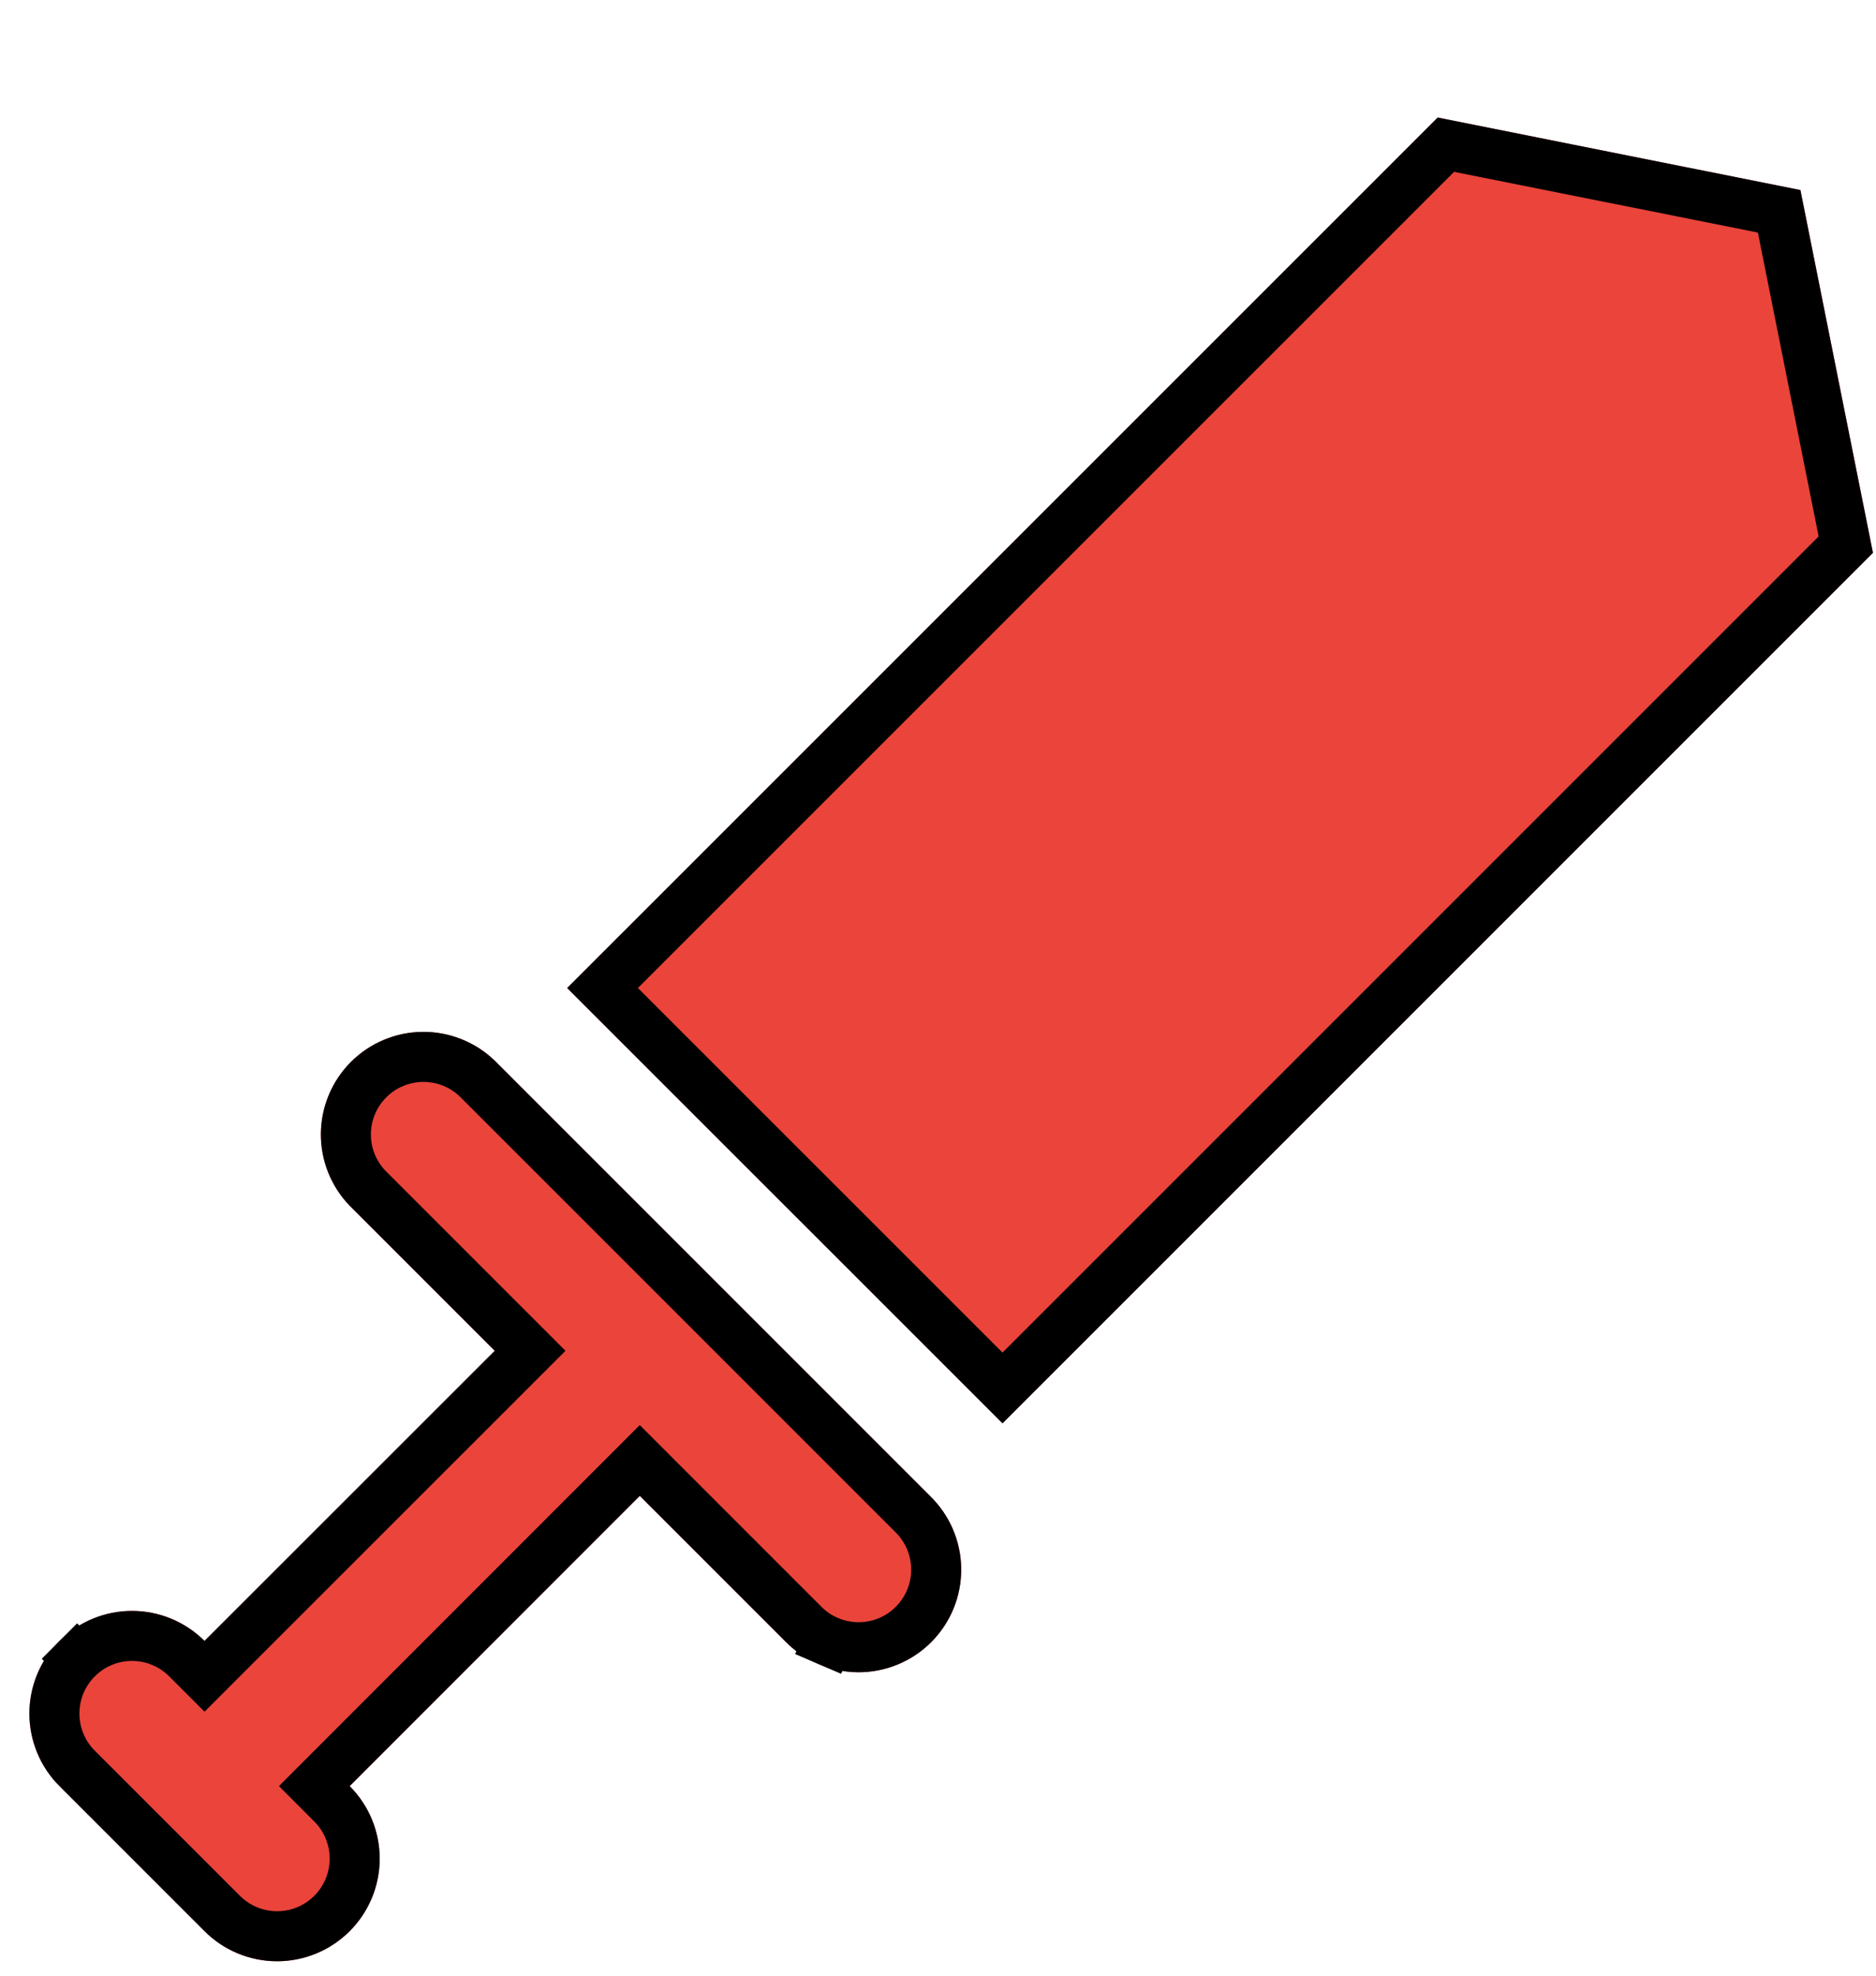 <svg width="75" height="79" viewBox="0 0 75 79" fill="none" xmlns="http://www.w3.org/2000/svg">
<g filter="url(#filter0_d_4123_747)">
<path d="M36.001 55.099C36.392 55.477 36.705 55.93 36.92 56.43C37.135 56.93 37.248 57.469 37.253 58.013C37.257 58.558 37.154 59.098 36.947 59.602C36.741 60.106 36.437 60.564 36.051 60.949C35.666 61.334 35.209 61.638 34.705 61.844C34.2 62.051 33.66 62.154 33.116 62.15C32.571 62.145 32.033 62.032 31.533 61.817C31.032 61.602 30.58 61.29 30.202 60.898L24.403 55.099L12.805 66.701C13.574 67.471 14.005 68.514 14.005 69.602C14.005 70.69 13.572 71.733 12.803 72.502C12.033 73.271 10.989 73.703 9.902 73.703C8.814 73.702 7.77 73.27 7.001 72.5L1.202 66.701C0.433 65.932 0 64.889 2.5663e-07 63.801C-0 62.713 0.431 61.669 1.2 60.9C1.969 60.13 3.013 59.698 4.101 59.697C5.188 59.697 6.232 60.129 7.001 60.898L18.604 49.3L12.805 43.501C12.057 42.727 11.644 41.691 11.653 40.616C11.663 39.541 12.094 38.512 12.855 37.752C13.615 36.991 14.644 36.56 15.719 36.551C16.794 36.541 17.83 36.955 18.604 37.702L36.001 55.099ZM38.904 52.199L21.499 34.798L56.301 0L70.803 2.9L73.703 17.401L38.904 52.199Z" fill="#EA443B"/>
<path d="M35.294 55.806L35.3 55.812L35.306 55.818C35.602 56.104 35.838 56.446 36.001 56.825C36.163 57.203 36.249 57.61 36.253 58.022C36.256 58.434 36.178 58.842 36.022 59.223C35.866 59.604 35.636 59.95 35.344 60.242C35.053 60.533 34.707 60.763 34.326 60.919C33.945 61.075 33.536 61.153 33.125 61.15C32.713 61.146 32.306 61.061 31.928 60.898L31.533 61.817L31.928 60.898C31.549 60.736 31.207 60.499 30.921 60.203L30.915 60.197L30.909 60.191L25.11 54.392L24.402 53.684L23.695 54.392L12.097 65.994L11.391 66.701L12.097 67.408C12.679 67.99 13.005 68.779 13.005 69.602C13.005 70.424 12.678 71.213 12.096 71.795C11.514 72.376 10.725 72.703 9.902 72.703C9.079 72.702 8.29 72.375 7.709 71.793L7.709 71.793L1.91 65.994L1.909 65.994C1.327 65.412 1 64.623 1 63.801C1 62.978 1.326 62.189 1.908 61.607L1.202 60.902L1.908 61.607C2.489 61.025 3.278 60.698 4.101 60.697C4.924 60.697 5.713 61.024 6.295 61.605L7.002 62.312L7.708 61.605L19.311 50.007L20.018 49.3L19.311 48.593L13.518 42.8C12.957 42.216 12.646 41.435 12.653 40.625C12.661 39.812 12.987 39.034 13.562 38.459C14.137 37.884 14.915 37.558 15.728 37.551C16.538 37.544 17.319 37.854 17.903 38.416L35.294 55.806ZM38.904 50.785L22.913 34.798L56.63 1.086L69.953 3.749L72.617 17.073L38.904 50.785Z" stroke="black" stroke-width="2"/>
</g>
<defs>
<filter id="filter0_d_4123_747" x="0" y="0" width="74.877" height="78.401" filterUnits="userSpaceOnUse" color-interpolation-filters="sRGB">
<feFlood flood-opacity="0" result="BackgroundImageFix"/>
<feColorMatrix in="SourceAlpha" type="matrix" values="0 0 0 0 0 0 0 0 0 0 0 0 0 0 0 0 0 0 127 0" result="hardAlpha"/>
<feOffset dx="1.175" dy="4.698"/>
<feComposite in2="hardAlpha" operator="out"/>
<feColorMatrix type="matrix" values="0 0 0 0 0 0 0 0 0 0 0 0 0 0 0 0 0 0 1 0"/>
<feBlend mode="normal" in2="BackgroundImageFix" result="effect1_dropShadow_4123_747"/>
<feBlend mode="normal" in="SourceGraphic" in2="effect1_dropShadow_4123_747" result="shape"/>
</filter>
</defs>
</svg>
